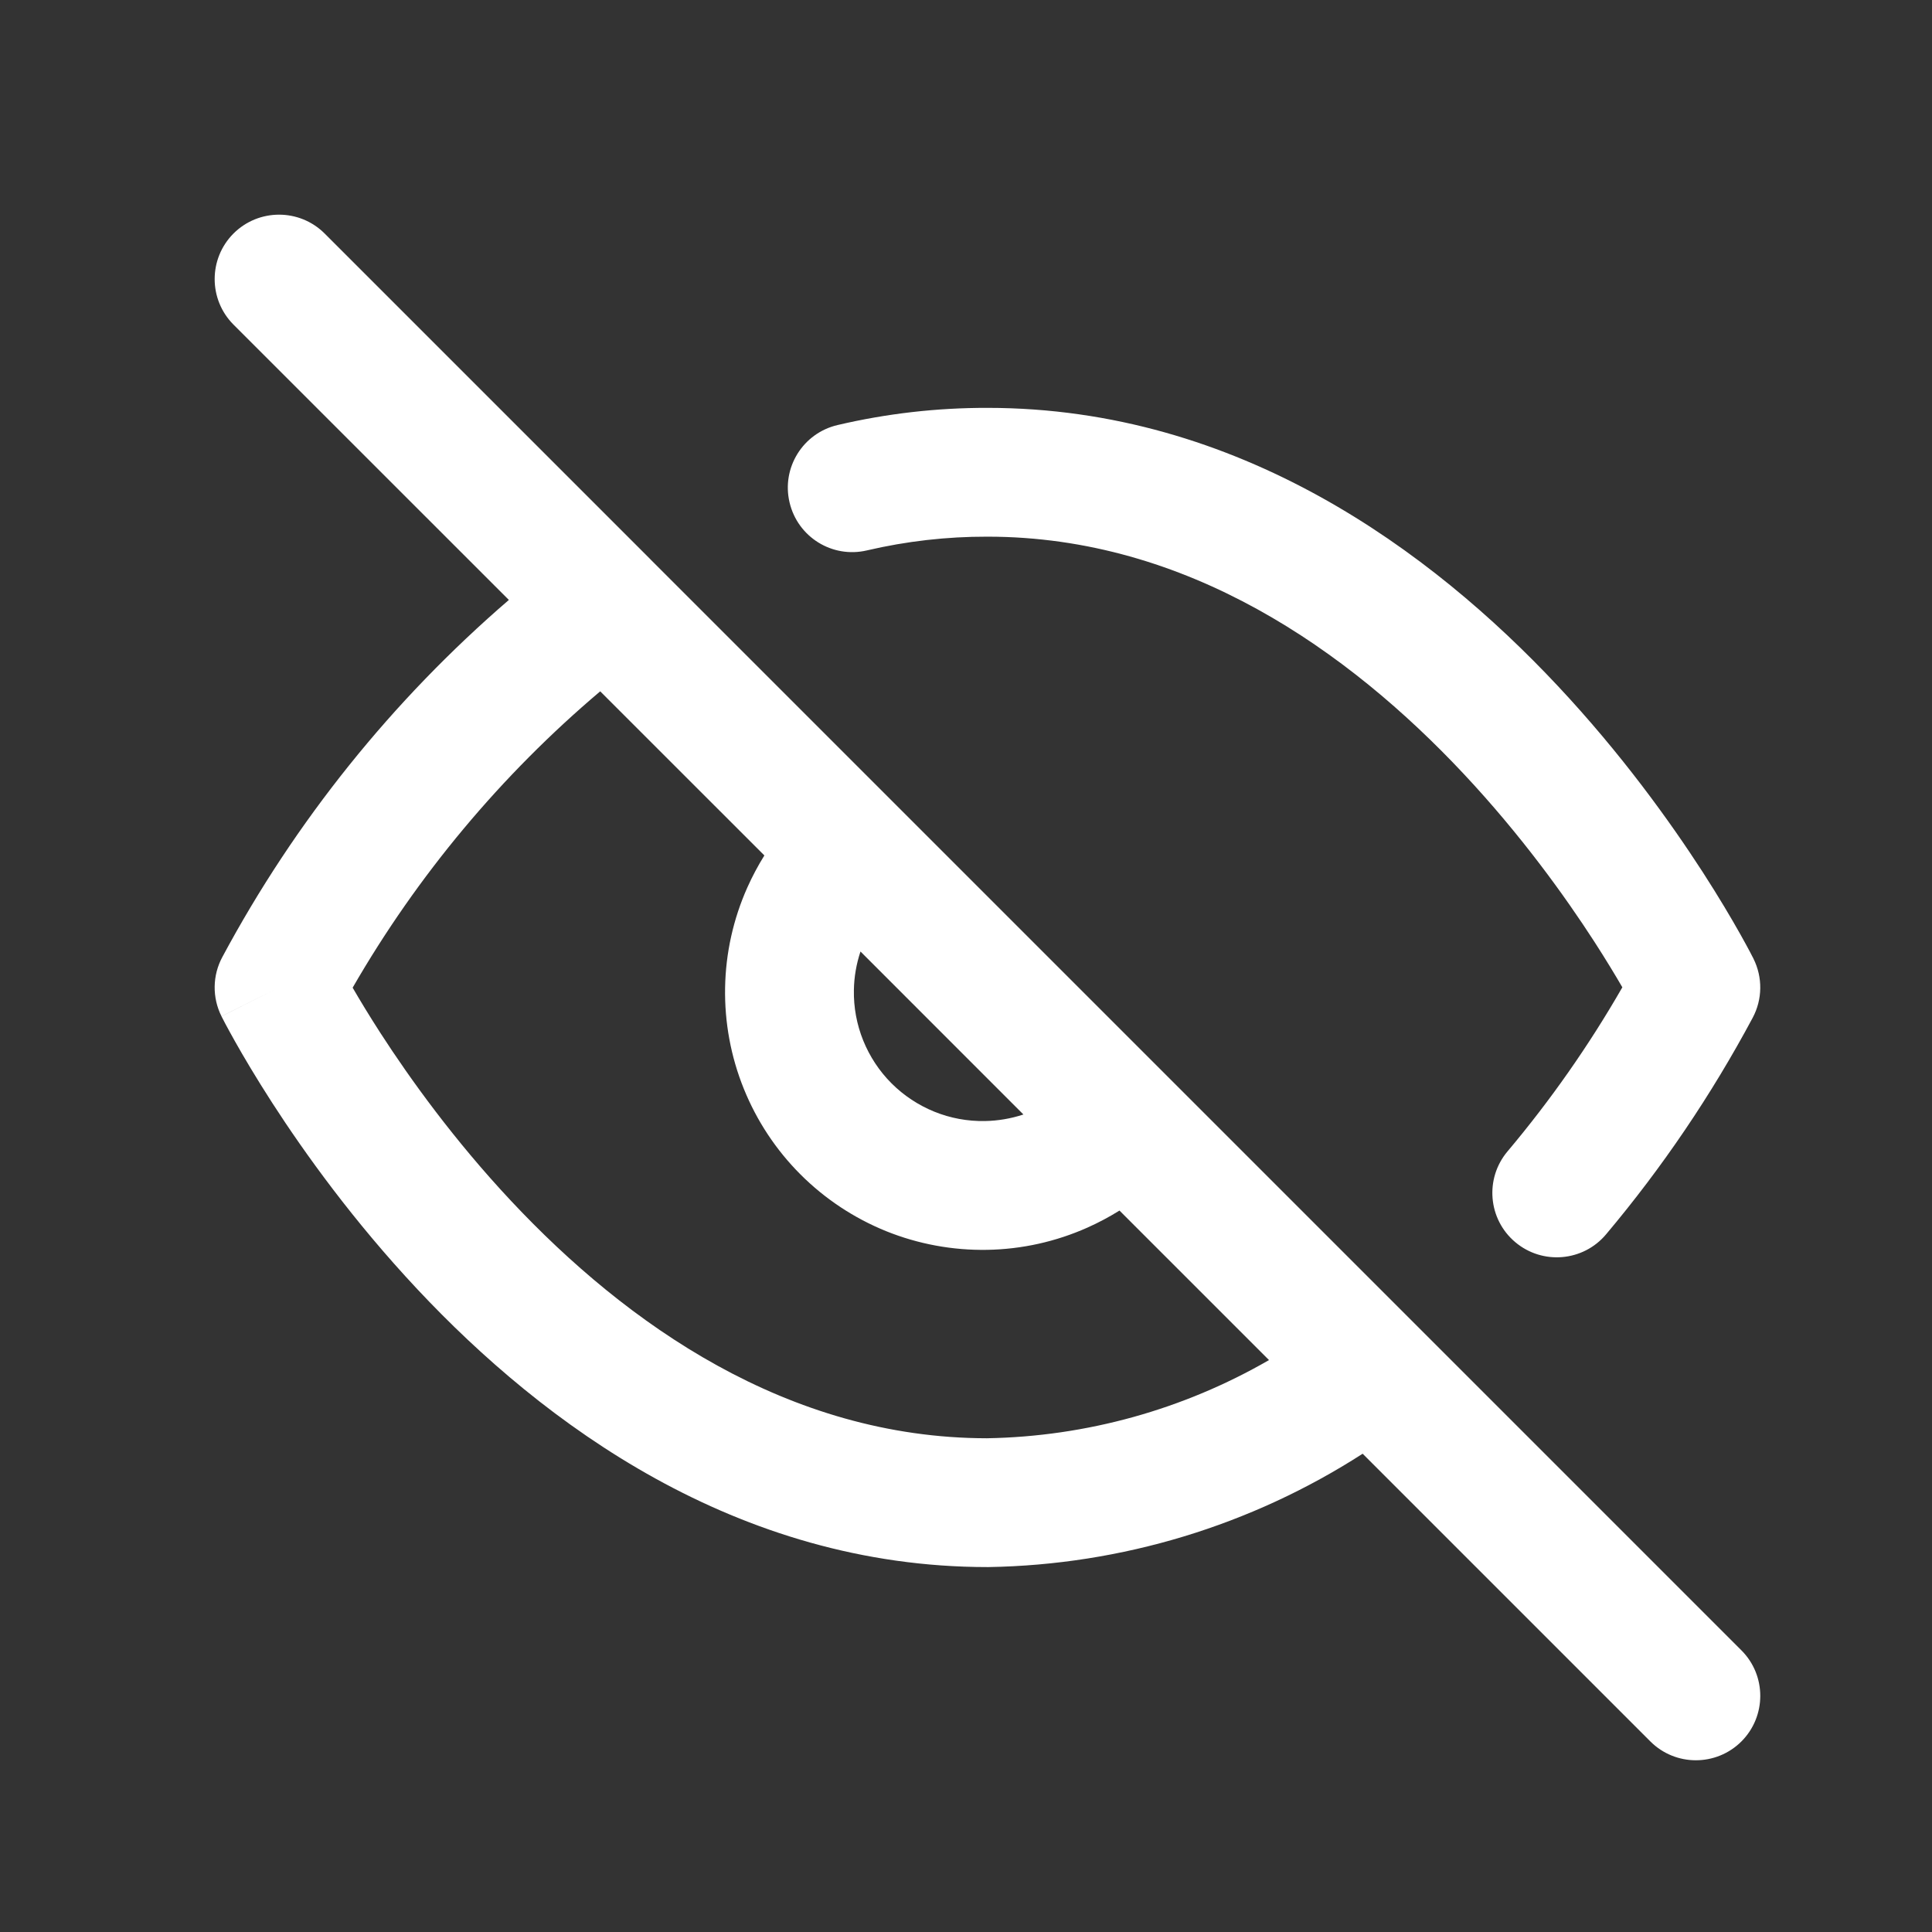 <svg width="36" height="36" viewBox="0 0 36 36" fill="none" xmlns="http://www.w3.org/2000/svg">
<rect x="0" y="0" width="36" height="36" fill="#333333" stroke="none"/>
<path fill-rule="evenodd" clip-rule="evenodd" d="M4.351 4.351C4.82 3.883 5.58 3.883 6.049 4.351L12.107 10.409C12.115 10.418 12.124 10.427 12.132 10.435L16.7 15.003C16.703 15.005 16.705 15.008 16.708 15.011L21.789 20.092C21.792 20.095 21.794 20.097 21.797 20.1L26.363 24.666C26.371 24.674 26.38 24.683 26.388 24.691L32.449 30.752C32.917 31.22 32.917 31.98 32.449 32.449C31.98 32.917 31.22 32.917 30.752 32.449L25.391 27.088C23.316 28.424 20.902 29.159 18.42 29.2L18.4 29.2C13.721 29.2 10.125 26.528 7.775 24.021C6.588 22.755 5.682 21.494 5.073 20.551C4.768 20.078 4.535 19.682 4.377 19.401C4.298 19.26 4.237 19.148 4.195 19.069C4.174 19.03 4.158 18.998 4.147 18.976L4.133 18.95L4.129 18.941L4.127 18.938C4.127 18.937 4.127 18.937 5.2 18.4L4.127 18.937C3.952 18.588 3.958 18.176 4.143 17.833C5.5 15.302 7.312 13.048 9.482 11.179L4.351 6.049C3.883 5.58 3.883 4.82 4.351 4.351ZM11.184 12.882C9.34 14.442 7.779 16.31 6.571 18.404C6.702 18.63 6.875 18.917 7.089 19.249C7.643 20.106 8.462 21.245 9.525 22.379C11.673 24.67 14.674 26.796 18.39 26.8C20.245 26.768 22.052 26.263 23.646 25.343L20.86 22.557C20.669 22.676 20.47 22.782 20.264 22.874C19.675 23.137 19.039 23.278 18.395 23.289C17.75 23.3 17.11 23.182 16.512 22.941C15.915 22.699 15.372 22.34 14.916 21.884C14.46 21.428 14.101 20.885 13.86 20.288C13.618 19.69 13.5 19.05 13.511 18.405C13.522 17.761 13.663 17.125 13.926 16.536C14.018 16.33 14.124 16.131 14.243 15.94L11.184 12.882ZM16.034 17.73C15.957 17.961 15.915 18.203 15.911 18.448C15.905 18.77 15.964 19.09 16.085 19.389C16.206 19.688 16.385 19.959 16.613 20.187C16.841 20.415 17.113 20.594 17.411 20.715C17.71 20.836 18.03 20.895 18.352 20.889C18.597 20.885 18.839 20.843 19.07 20.767L16.034 17.73ZM18.397 10C17.642 9.998 16.889 10.084 16.154 10.256C15.508 10.408 14.863 10.007 14.712 9.361C14.56 8.716 14.961 8.071 15.607 7.92C16.523 7.705 17.46 7.598 18.401 7.6C23.08 7.601 26.675 10.272 29.025 12.779C30.212 14.045 31.117 15.306 31.727 16.249C32.032 16.722 32.265 17.118 32.423 17.399C32.502 17.54 32.563 17.652 32.605 17.731C32.626 17.77 32.642 17.802 32.653 17.824L32.667 17.85L32.671 17.859L32.673 17.863C32.673 17.863 32.673 17.863 31.6 18.4L32.673 17.863C32.847 18.212 32.842 18.622 32.658 18.966C31.89 20.402 30.975 21.754 29.926 23.001C29.5 23.508 28.742 23.573 28.235 23.146C27.728 22.72 27.663 21.962 28.09 21.455C28.893 20.501 29.609 19.478 30.23 18.397C30.099 18.171 29.925 17.883 29.711 17.551C29.157 16.694 28.338 15.555 27.275 14.421C25.125 12.128 22.121 10 18.4 10L18.397 10Z" fill="white"/>
</svg>

